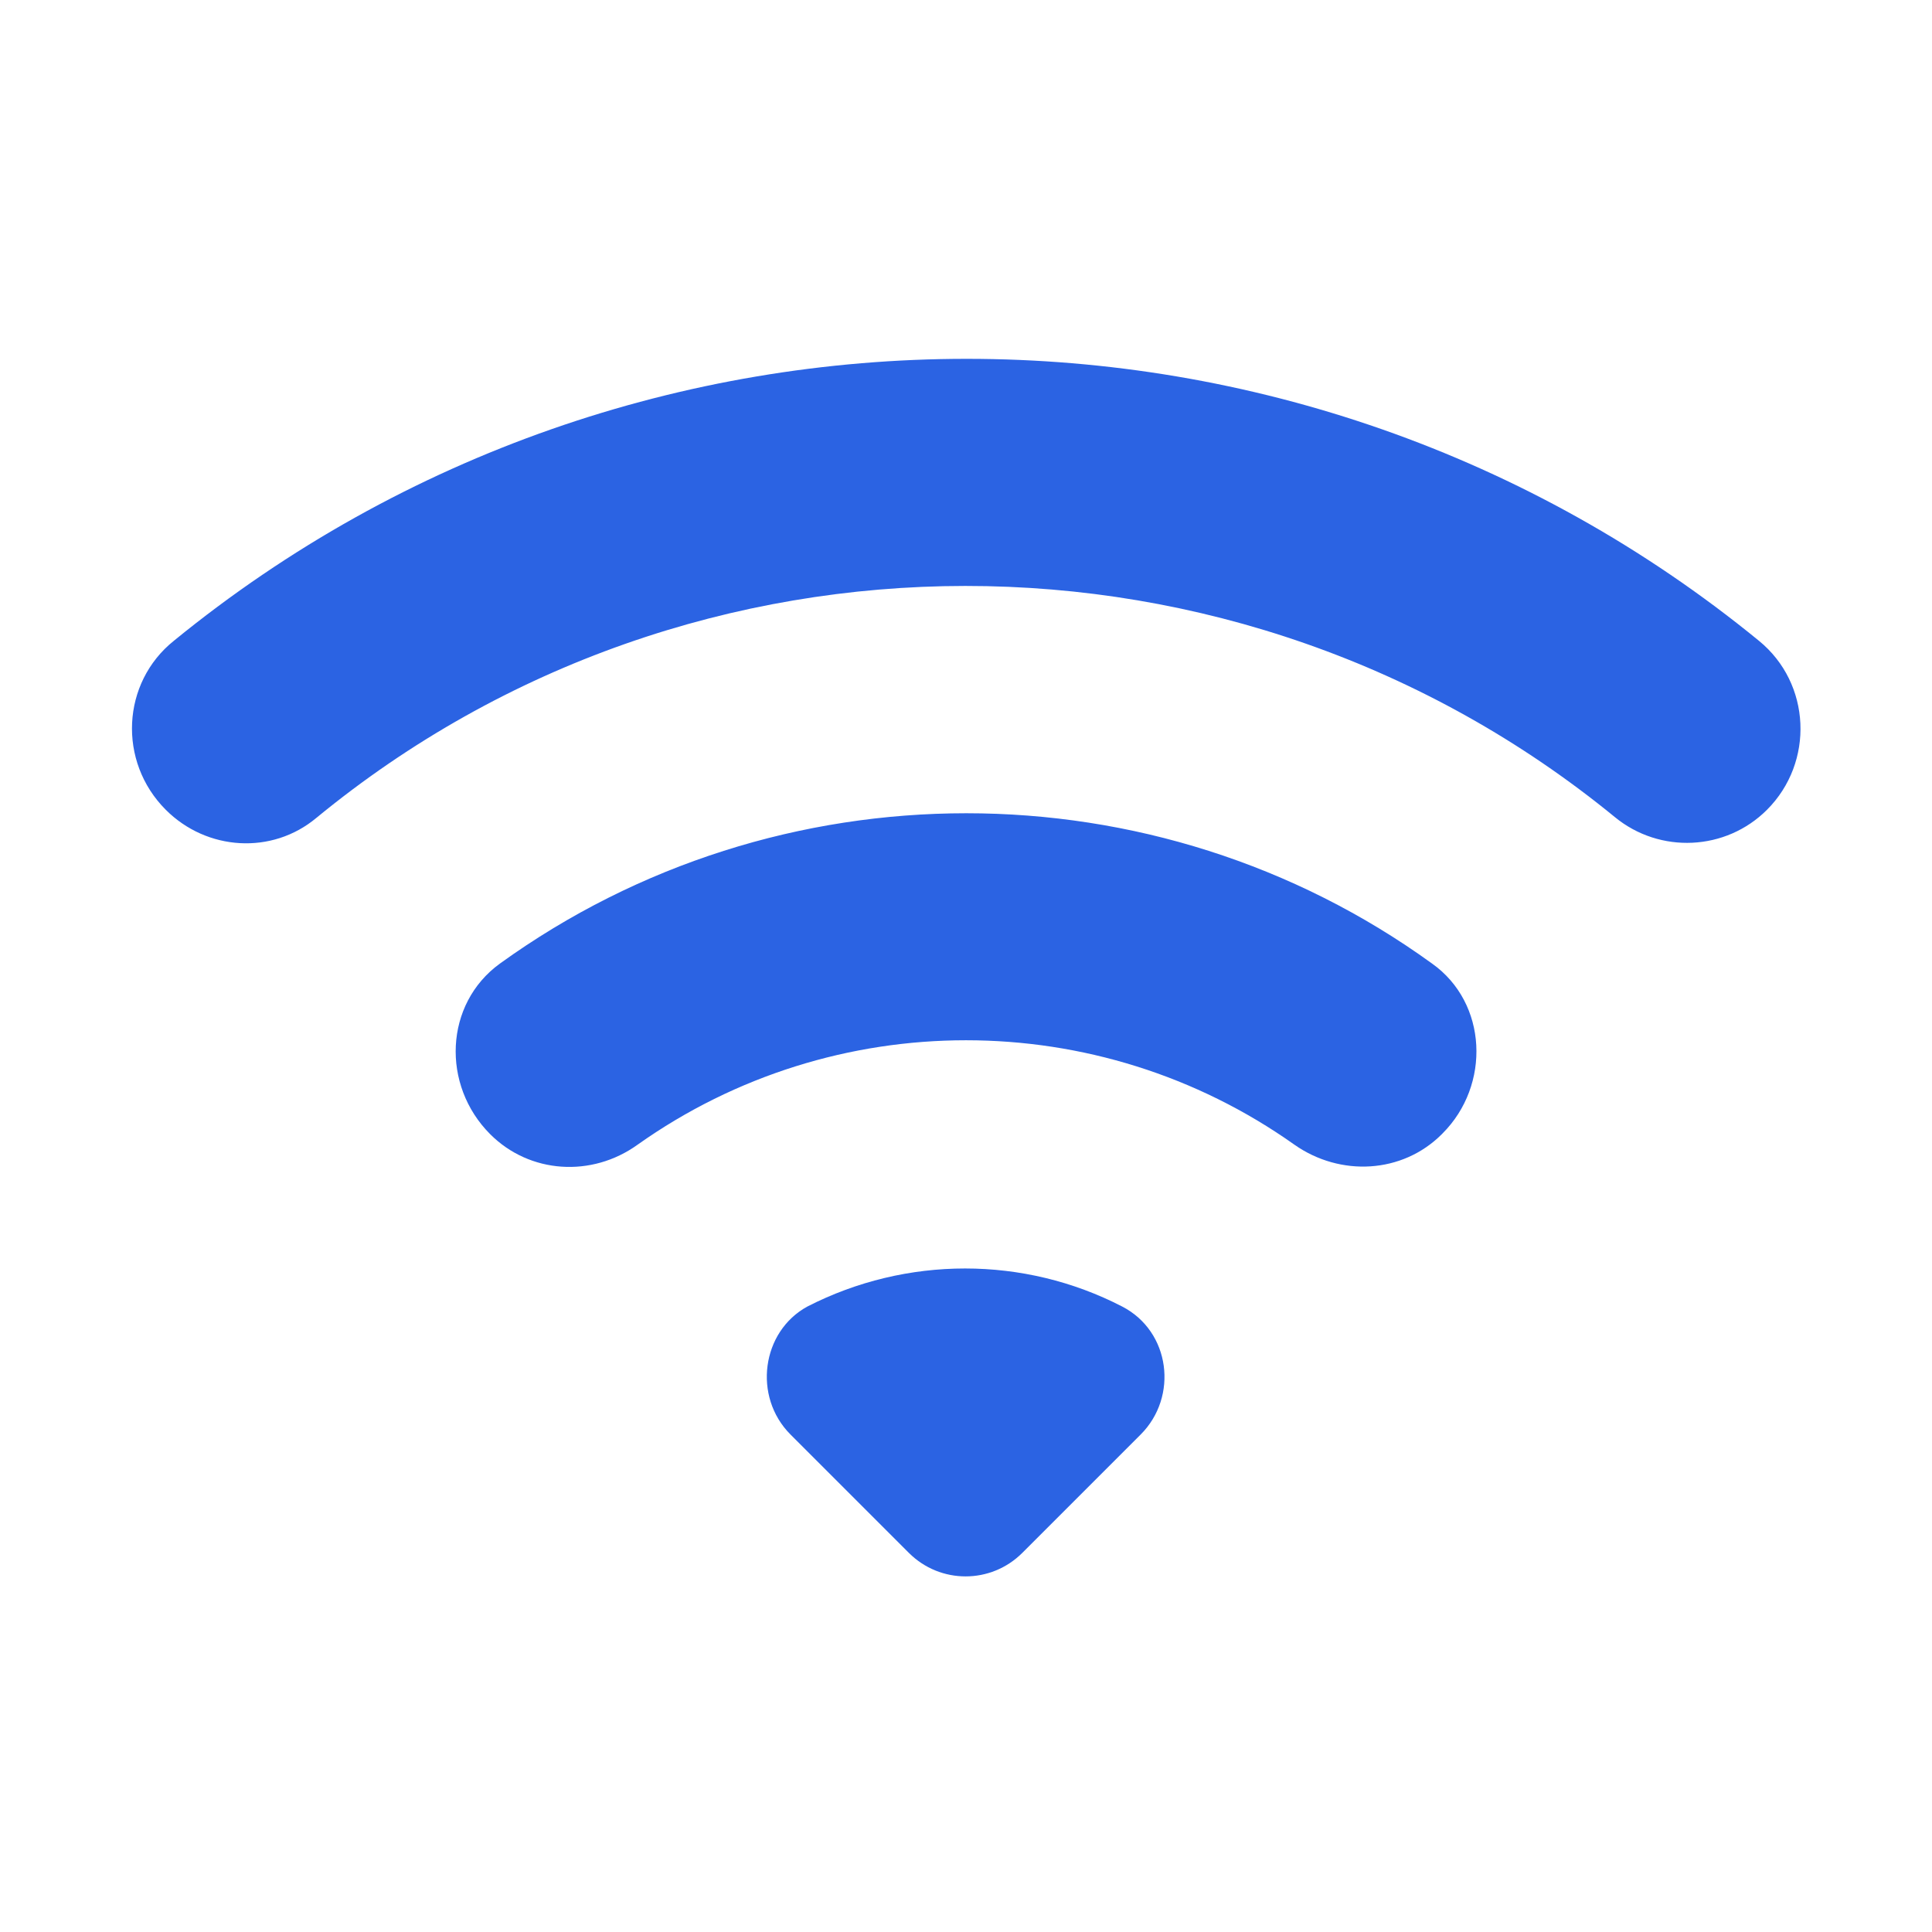 <svg width="80" height="80" viewBox="0 0 80 80" fill="none" xmlns="http://www.w3.org/2000/svg">
<path d="M6.866 33.533C8.566 35.233 11.266 35.4 13.1 33.867C28.666 21.067 51.266 21.067 66.866 33.833C68.733 35.367 71.466 35.233 73.166 33.533C75.133 31.567 75 28.3 72.833 26.533C53.8 10.967 26.266 10.967 7.2 26.533C5.033 28.267 4.866 31.533 6.866 33.533ZM32.733 59.4L37.633 64.3C38.933 65.6 41.033 65.6 42.333 64.3L47.233 59.4C48.8 57.833 48.466 55.133 46.466 54.1C42.4 52 37.533 52 33.433 54.1C31.533 55.133 31.166 57.833 32.733 59.4ZM20.3 46.967C21.933 48.6 24.5 48.767 26.4 47.4C34.533 41.633 45.466 41.633 53.6 47.4C55.5 48.733 58.066 48.6 59.7 46.967L59.733 46.933C61.733 44.933 61.6 41.533 59.3 39.9C47.833 31.6 32.2 31.6 20.7 39.9C18.4 41.567 18.266 44.933 20.3 46.967Z" fill="#2B63E3"/>
</svg>
